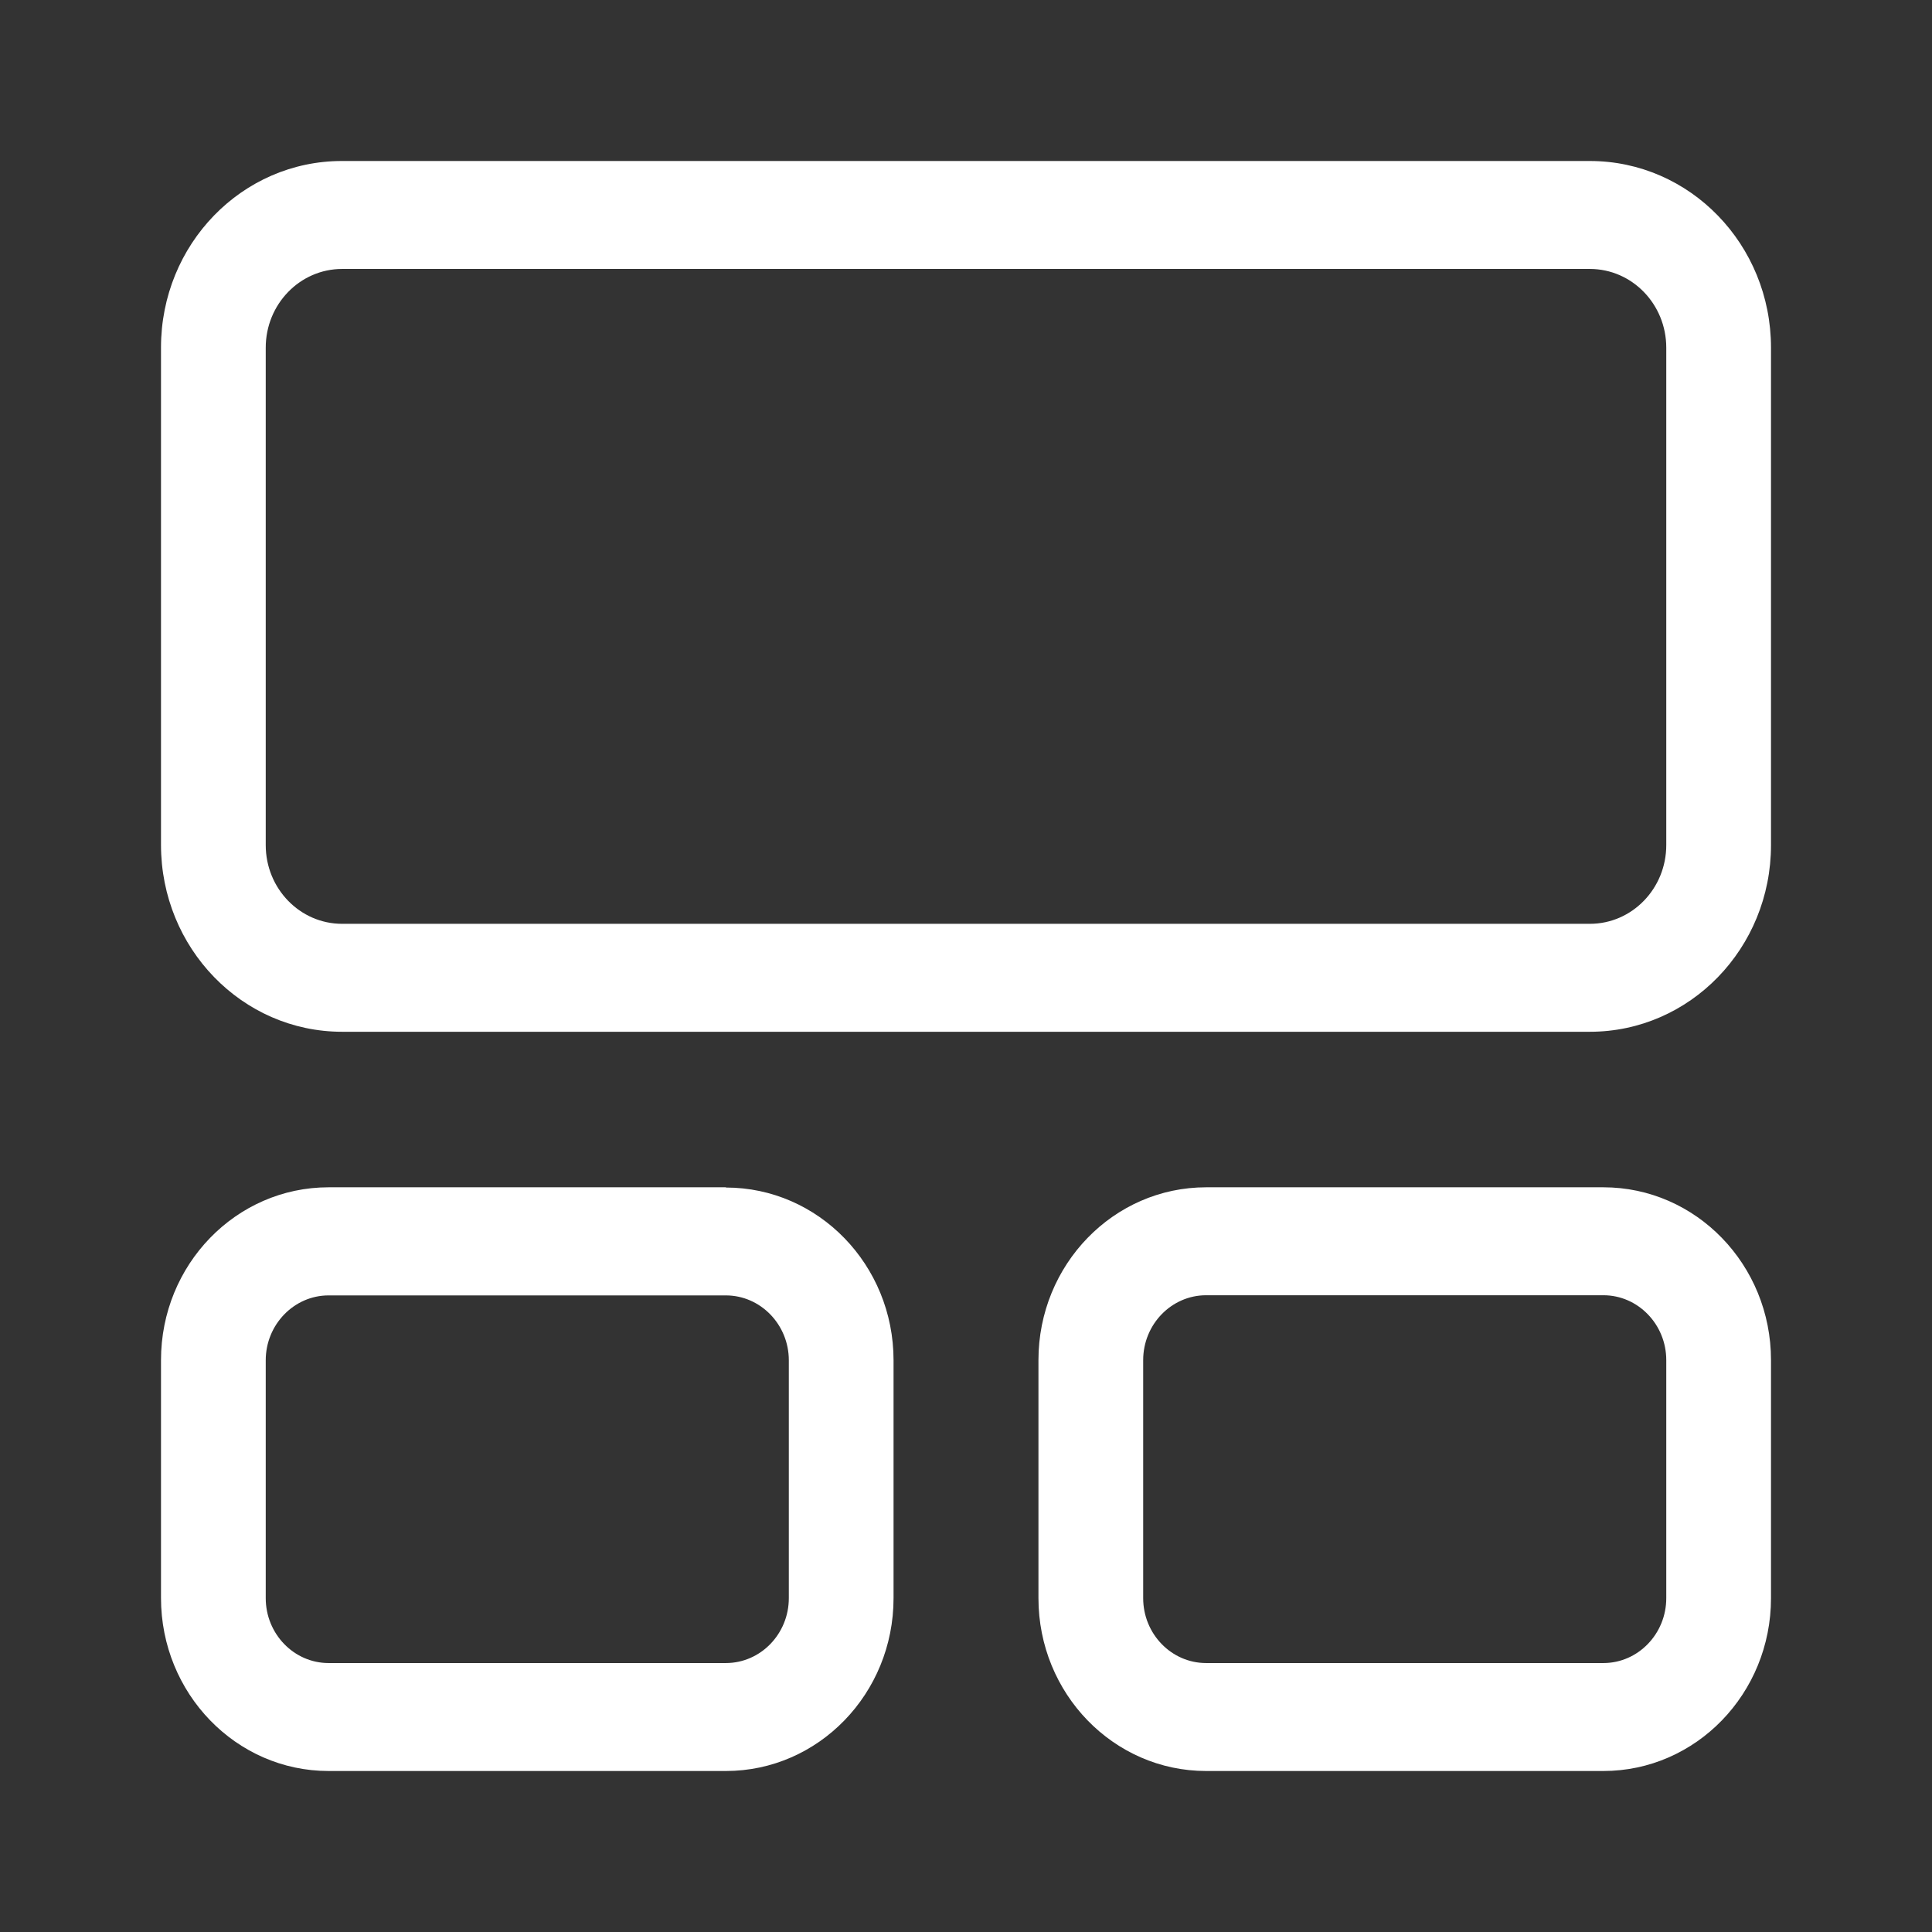 <svg width="24" height="24" viewBox="0 0 24 24" fill="none" xmlns="http://www.w3.org/2000/svg">
<rect x="0" y="0" width="24" height="24" fill="#333333" stroke="none"/>
<path d="M9.017 14.749H4.082C2.932 14.749 2 15.71 2 16.896V19.851C2 21.036 2.932 22 4.082 22H9.017C10.167 22 11.1 21.039 11.1 19.853V16.898C11.1 15.713 10.167 14.752 9.017 14.752V14.749ZM9.799 19.853C9.799 20.297 9.448 20.659 9.017 20.659H4.082C3.652 20.659 3.301 20.297 3.301 19.853V16.898C3.301 16.455 3.652 16.092 4.082 16.092H9.017C9.448 16.092 9.799 16.455 9.799 16.898V19.853ZM19.75 2H4.25C3.007 1.998 2 3.035 2 4.317V10.495C2 11.777 3.007 12.817 4.25 12.817H19.75C20.993 12.817 22 11.779 22 10.498V4.319C22 3.038 20.993 2 19.75 2ZM20.699 10.498C20.699 11.038 20.274 11.476 19.75 11.476H4.25C3.726 11.476 3.301 11.038 3.301 10.498V4.319C3.301 3.779 3.726 3.341 4.25 3.341H19.75C20.274 3.341 20.699 3.779 20.699 4.319V10.498ZM19.918 14.749H14.983C13.833 14.749 12.9 15.71 12.9 16.896V19.853C12.9 21.039 13.833 22 14.983 22H19.918C21.067 22 22 21.039 22 19.853V16.896C22 15.71 21.067 14.749 19.918 14.749ZM20.699 19.853C20.699 20.297 20.348 20.659 19.918 20.659H14.983C14.552 20.659 14.201 20.297 14.201 19.853V16.896C14.201 16.452 14.552 16.09 14.983 16.09H19.918C20.348 16.09 20.699 16.452 20.699 16.896V19.853Z" fill="white"/>
</svg>
